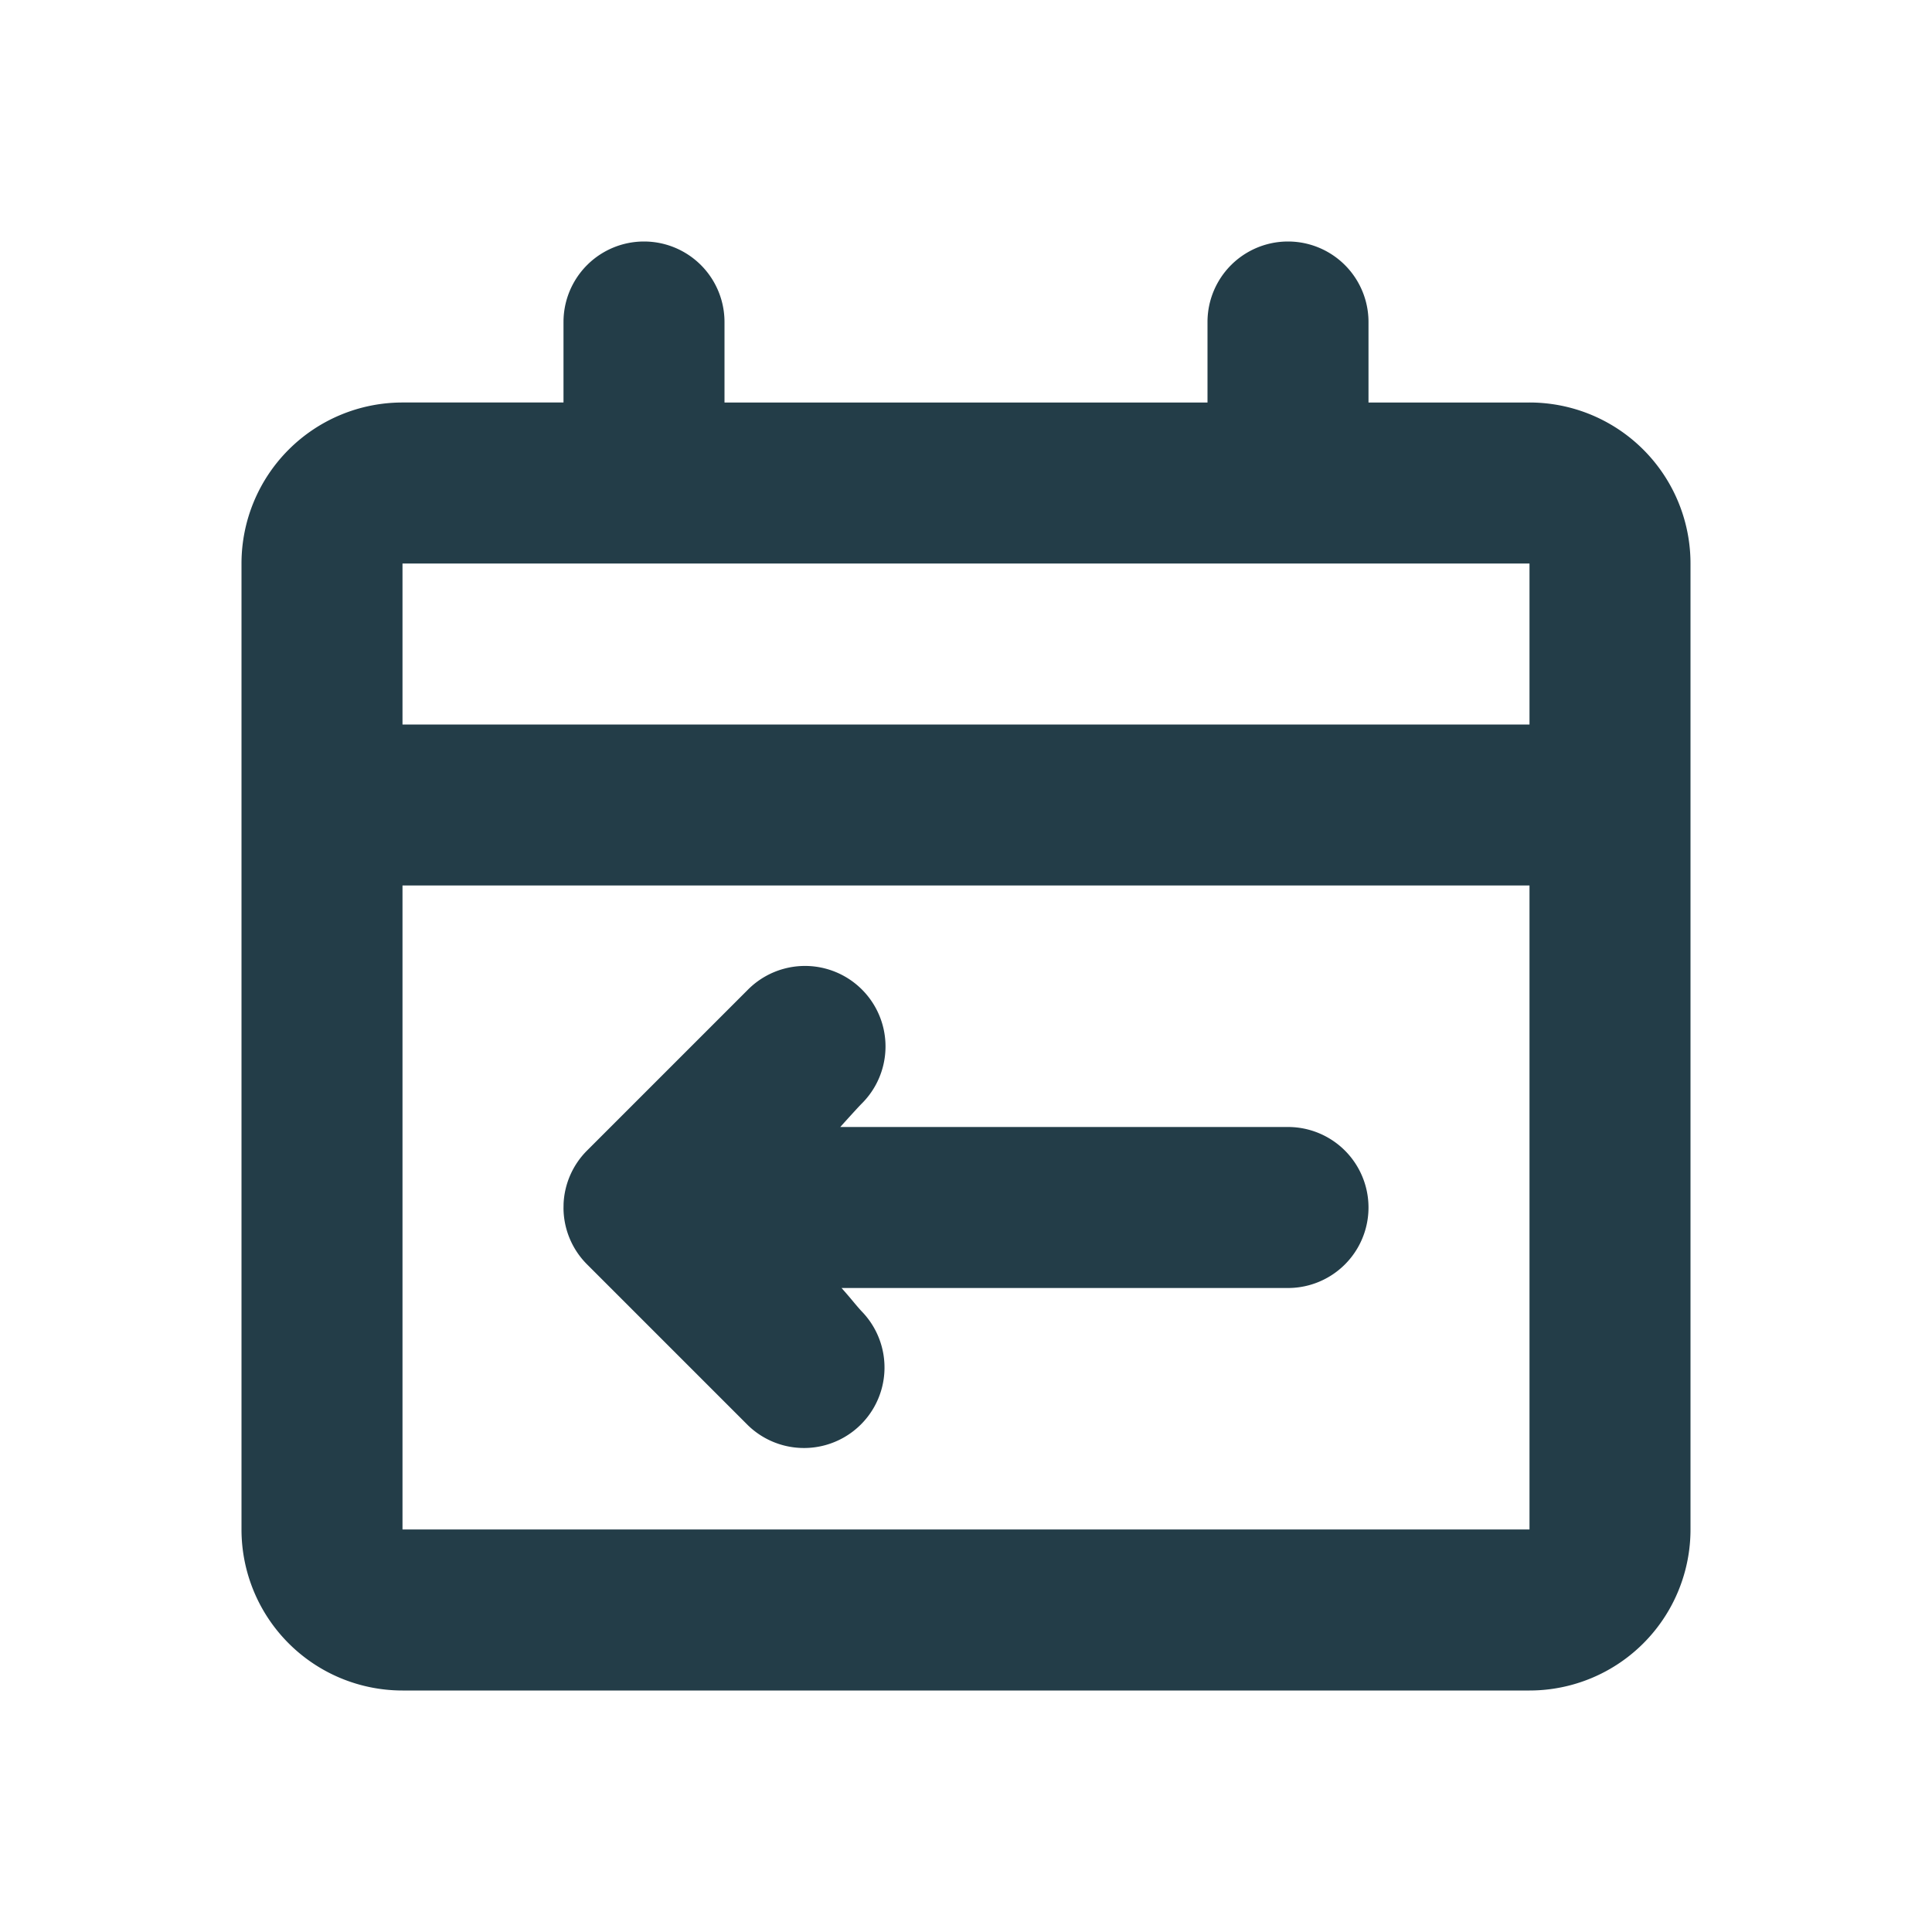 <svg fill="none" xmlns="http://www.w3.org/2000/svg" viewBox="0 0 24 24">
  <path d="M7.001 14.952a.997.997 0 0 1 .292-.66l2-2a1 1 0 0 1 1.414 1.415c-.043.043-.14.15-.269.293H16a1 1 0 1 1 0 2h-5.546c.08.09.133.154.171.2.036.042.06.07.082.093a1 1 0 0 1-1.414 1.414l-2-2A.997.997 0 0 1 7 15.011l.001-.059Z" fill="#233D48"/>
  <path d="M15 4a1 1 0 1 1 2 0v1h2a2 2 0 0 1 2 2v12a2 2 0 0 1-2 2H5a2 2 0 0 1-2-2V7a2 2 0 0 1 2-2h2V4a1 1 0 0 1 2 0v1h6V4Zm4 3H5v2h14V7ZM5 11v8h14v-8H5Z" fill="#233D48"/>
</svg>
